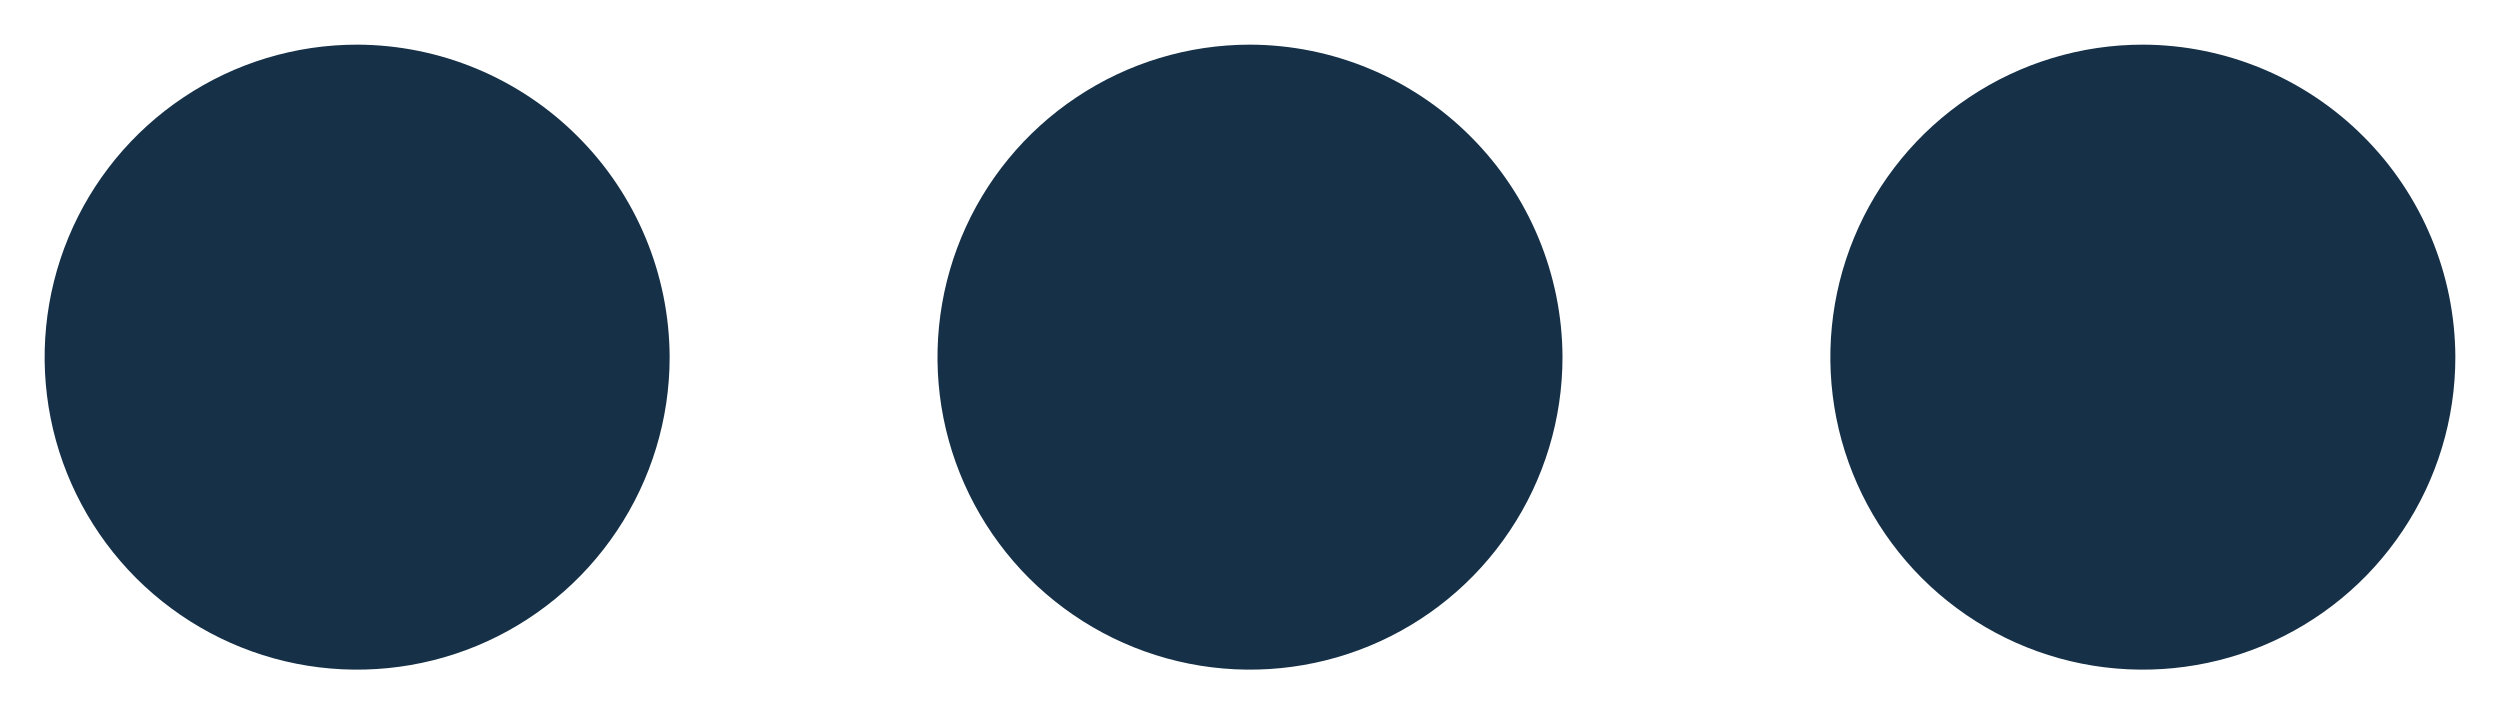 <svg width="28" height="8" viewBox="0 0 28 8" fill="none" xmlns="http://www.w3.org/2000/svg">
<path d="M17.5 4C17.5 4.692 17.295 5.369 16.91 5.944C16.526 6.52 15.979 6.969 15.339 7.234C14.7 7.498 13.996 7.568 13.317 7.433C12.638 7.298 12.015 6.964 11.525 6.475C11.036 5.985 10.702 5.362 10.567 4.683C10.432 4.004 10.502 3.3 10.766 2.661C11.031 2.021 11.48 1.474 12.056 1.09C12.631 0.705 13.308 0.5 14 0.5C14.927 0.503 15.816 0.873 16.471 1.529C17.127 2.184 17.497 3.073 17.5 4V4ZM4 0.5C3.308 0.5 2.631 0.705 2.056 1.09C1.48 1.474 1.031 2.021 0.766 2.661C0.502 3.3 0.432 4.004 0.567 4.683C0.702 5.362 1.036 5.985 1.525 6.475C2.015 6.964 2.638 7.298 3.317 7.433C3.996 7.568 4.7 7.498 5.339 7.234C5.979 6.969 6.526 6.52 6.91 5.944C7.295 5.369 7.5 4.692 7.5 4C7.497 3.073 7.127 2.184 6.471 1.529C5.816 0.873 4.927 0.503 4 0.5V0.5ZM24 0.5C23.308 0.5 22.631 0.705 22.055 1.09C21.48 1.474 21.031 2.021 20.766 2.661C20.502 3.3 20.432 4.004 20.567 4.683C20.702 5.362 21.036 5.985 21.525 6.475C22.015 6.964 22.638 7.298 23.317 7.433C23.996 7.568 24.7 7.498 25.339 7.234C25.979 6.969 26.526 6.52 26.91 5.944C27.295 5.369 27.5 4.692 27.5 4C27.497 3.073 27.127 2.184 26.471 1.529C25.816 0.873 24.927 0.503 24 0.5Z" fill="#153047"/>
</svg>
